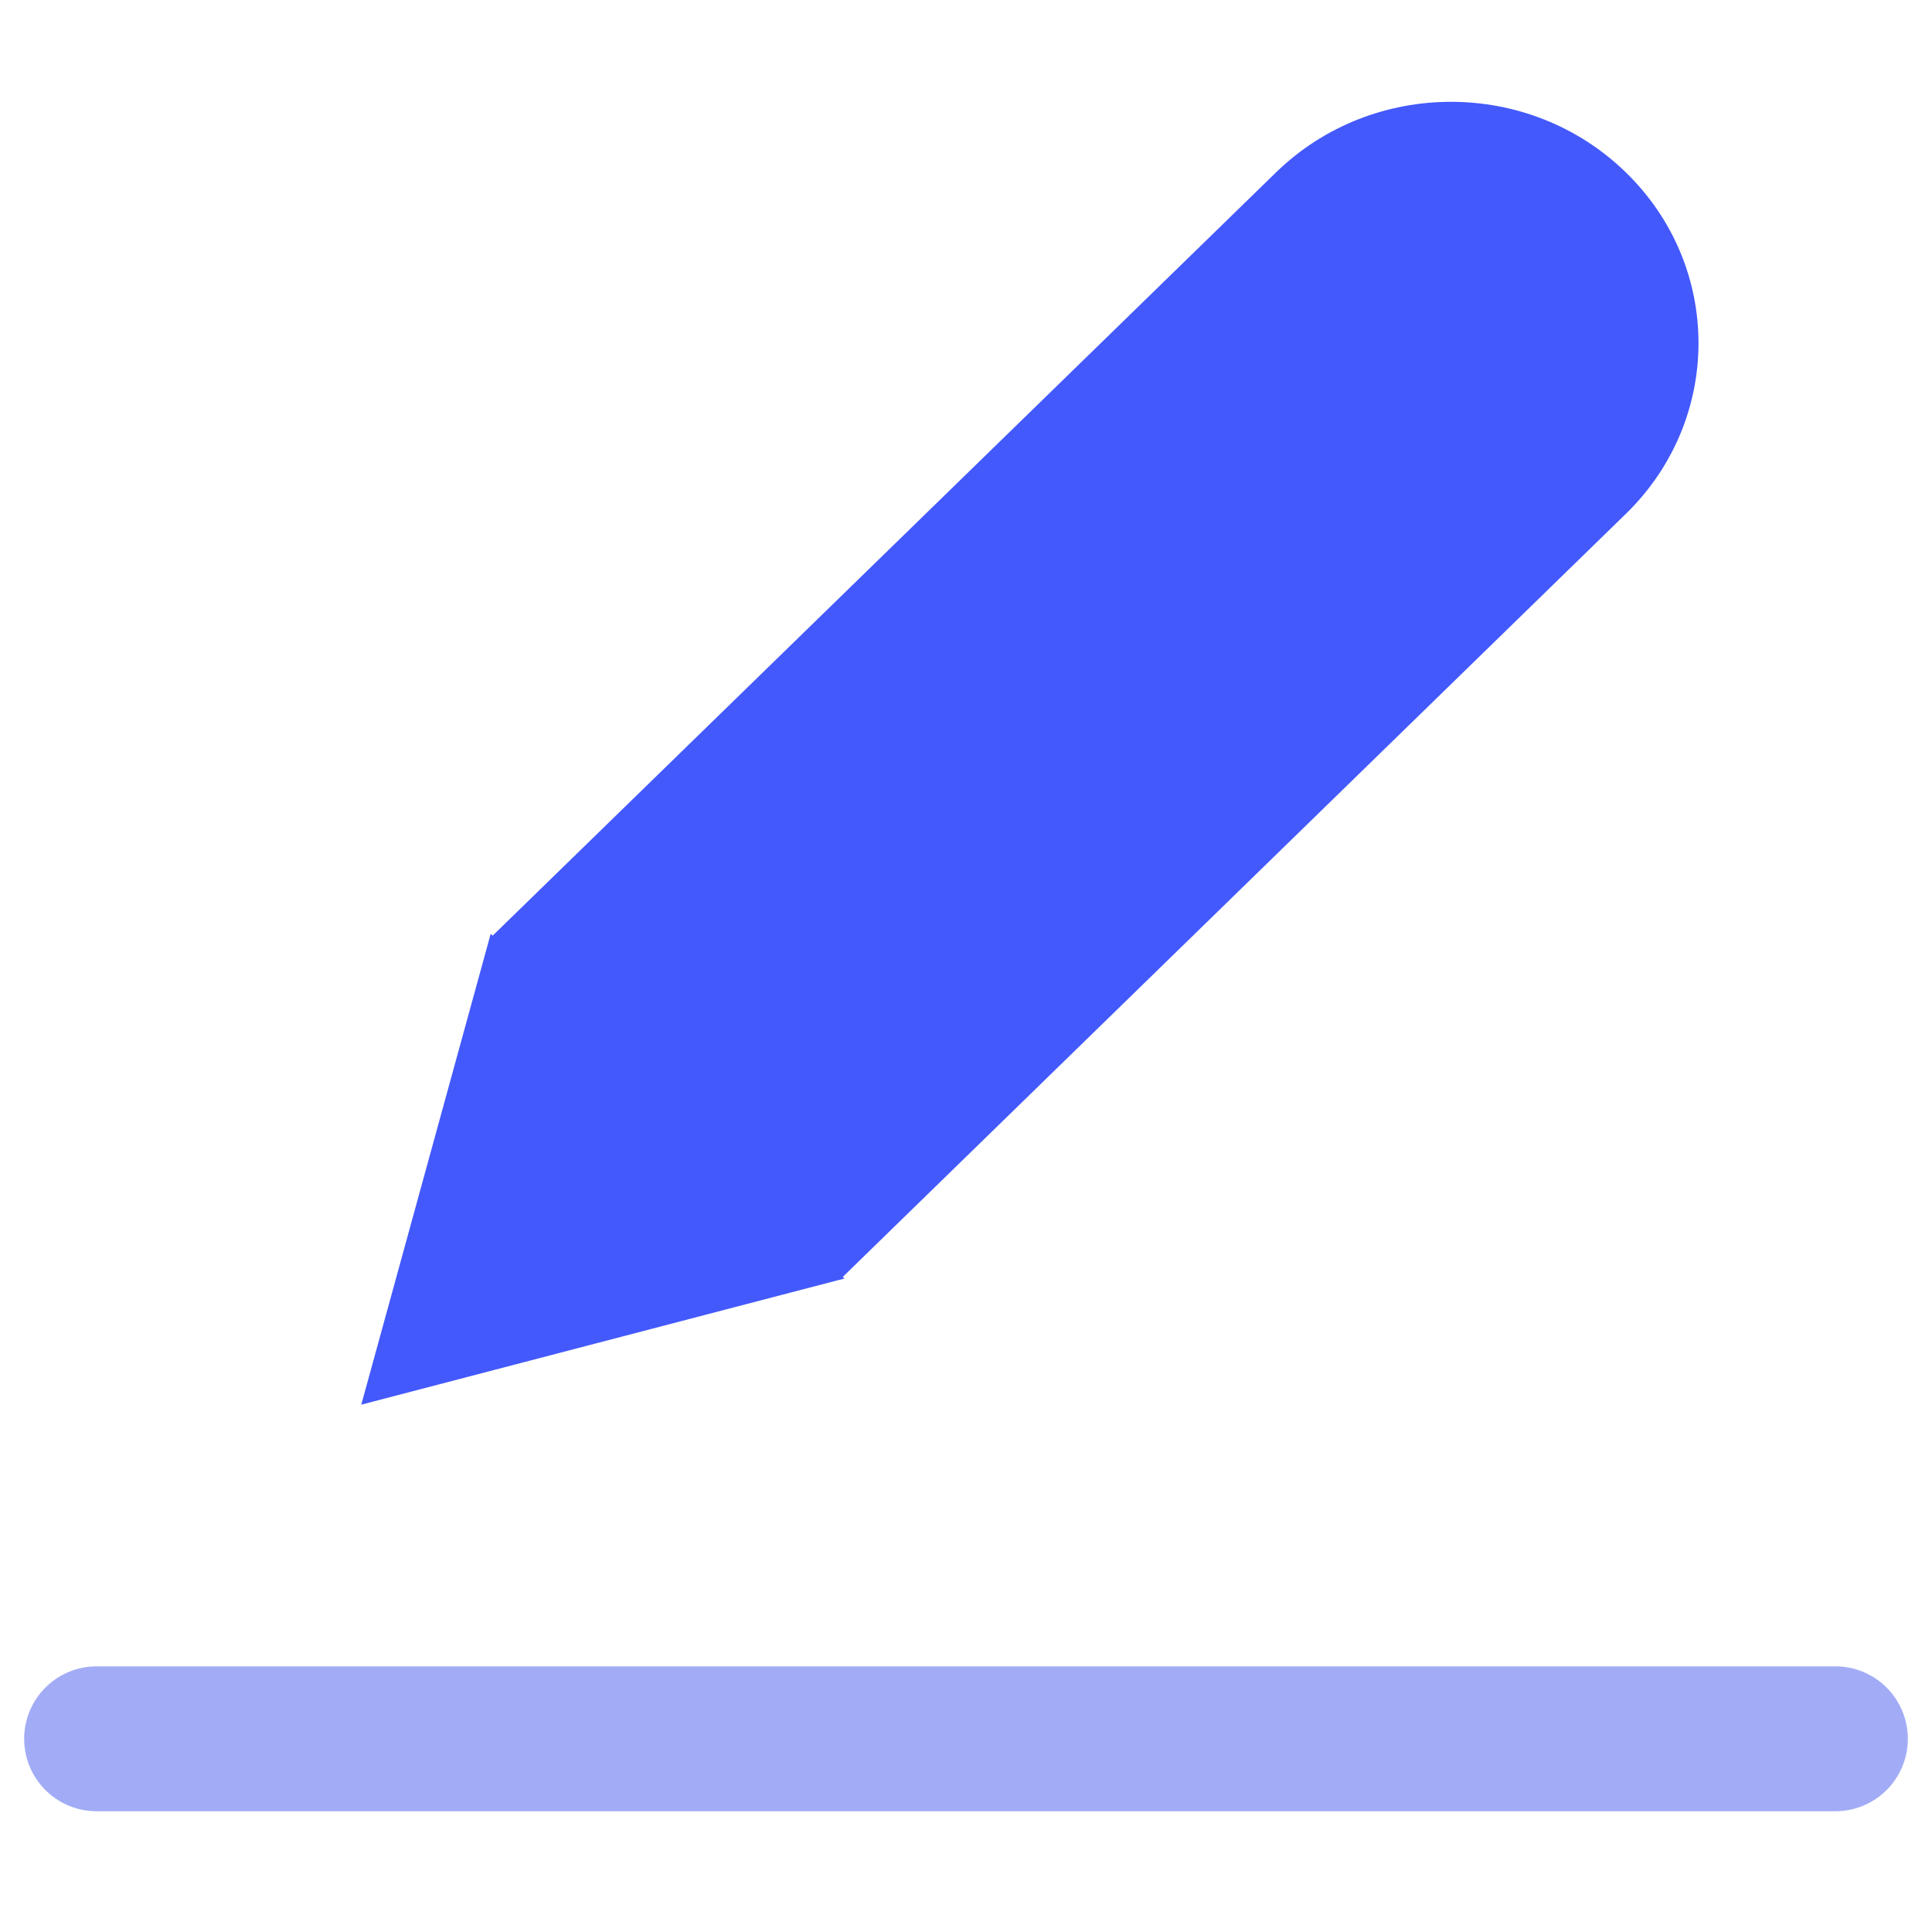 <svg width="20" height="20" viewBox="0 0 20 20" fill="none" xmlns="http://www.w3.org/2000/svg">
<path fill-rule="evenodd" clip-rule="evenodd" d="M16.832 1.786C15.832 0.81 14.209 0.81 13.208 1.786L5.1 9.686L5.08 9.666L3.74 14.541L8.692 13.248L8.693 13.249L8.695 13.248L8.742 13.235L8.725 13.218L16.832 5.318C17.833 4.342 17.833 2.761 16.832 1.786Z" fill="#4359FC"/>
<path d="M1 18H19" stroke="#A2ACF6" stroke-width="1.5" stroke-linecap="round"/>
</svg>
